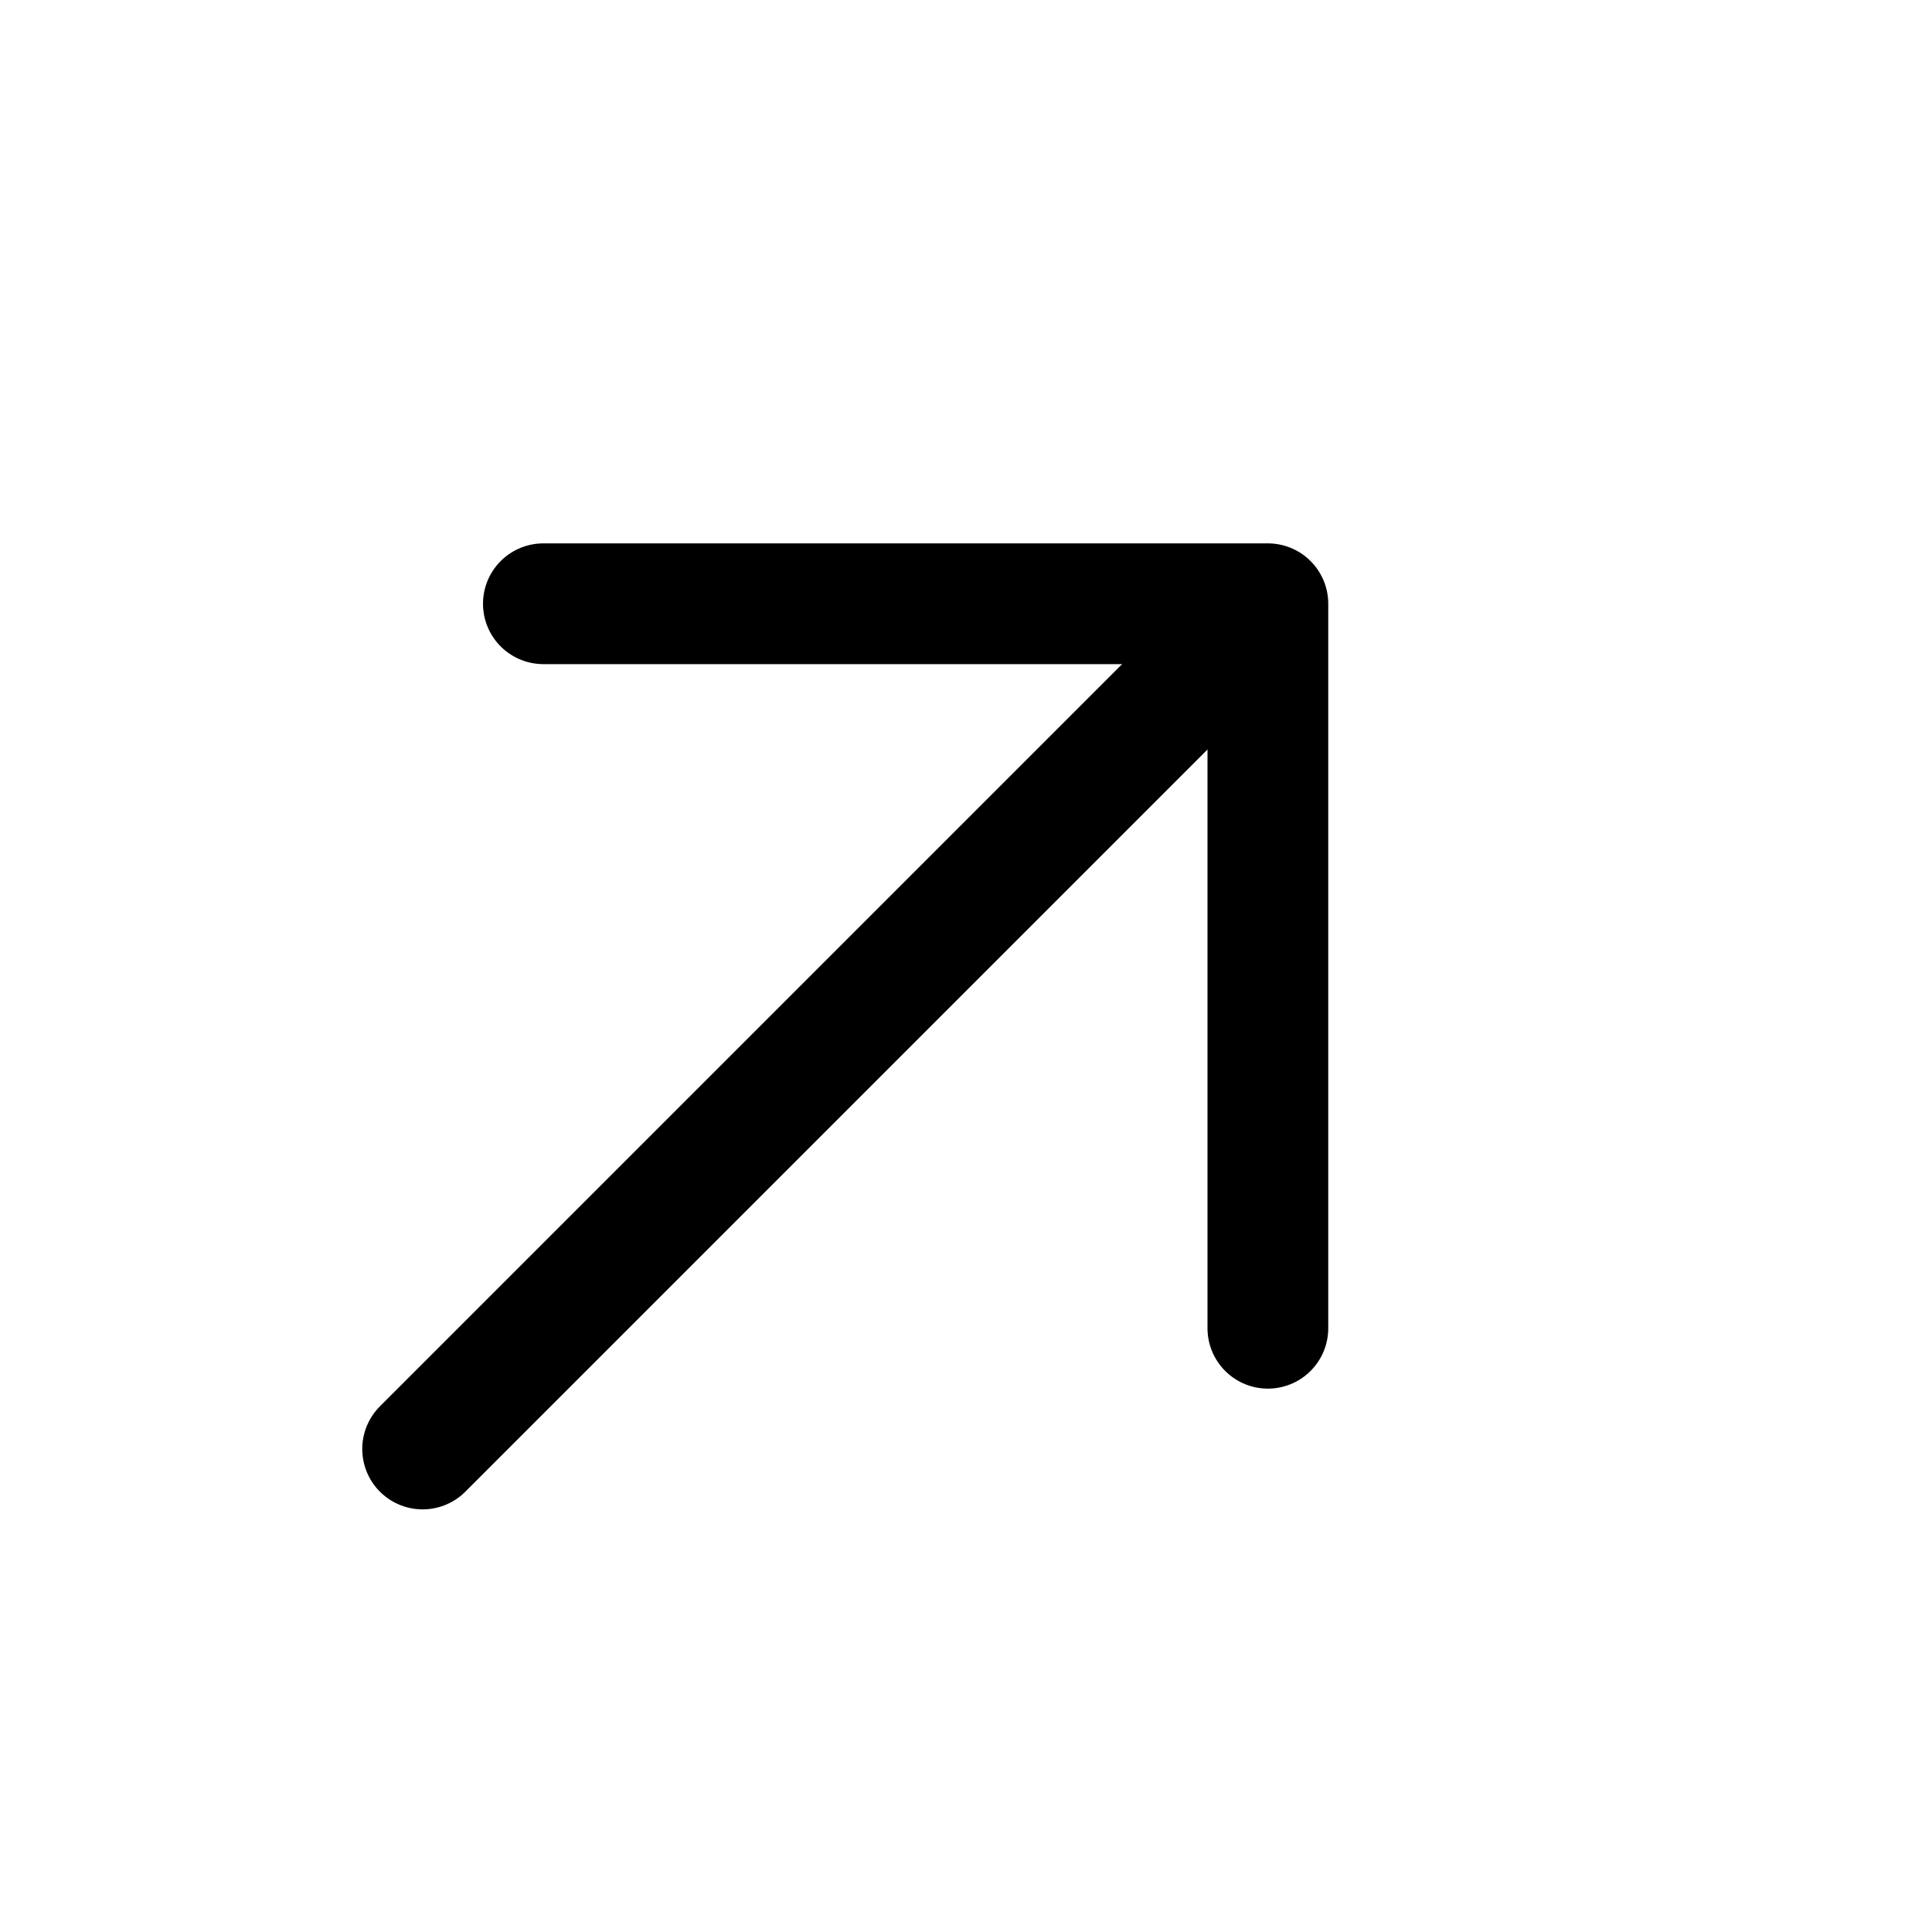 <svg width="16" height="16" viewBox="0 0 16 16" fill="none" xmlns="http://www.w3.org/2000/svg">
<path d="M10.5 11V5H4.5" stroke="#000000" stroke-linecap="round" stroke-linejoin="round"/>
<path d="M10 5.5L3.5 12" stroke="#000000" stroke-linecap="round" stroke-linejoin="round"/>
</svg>
